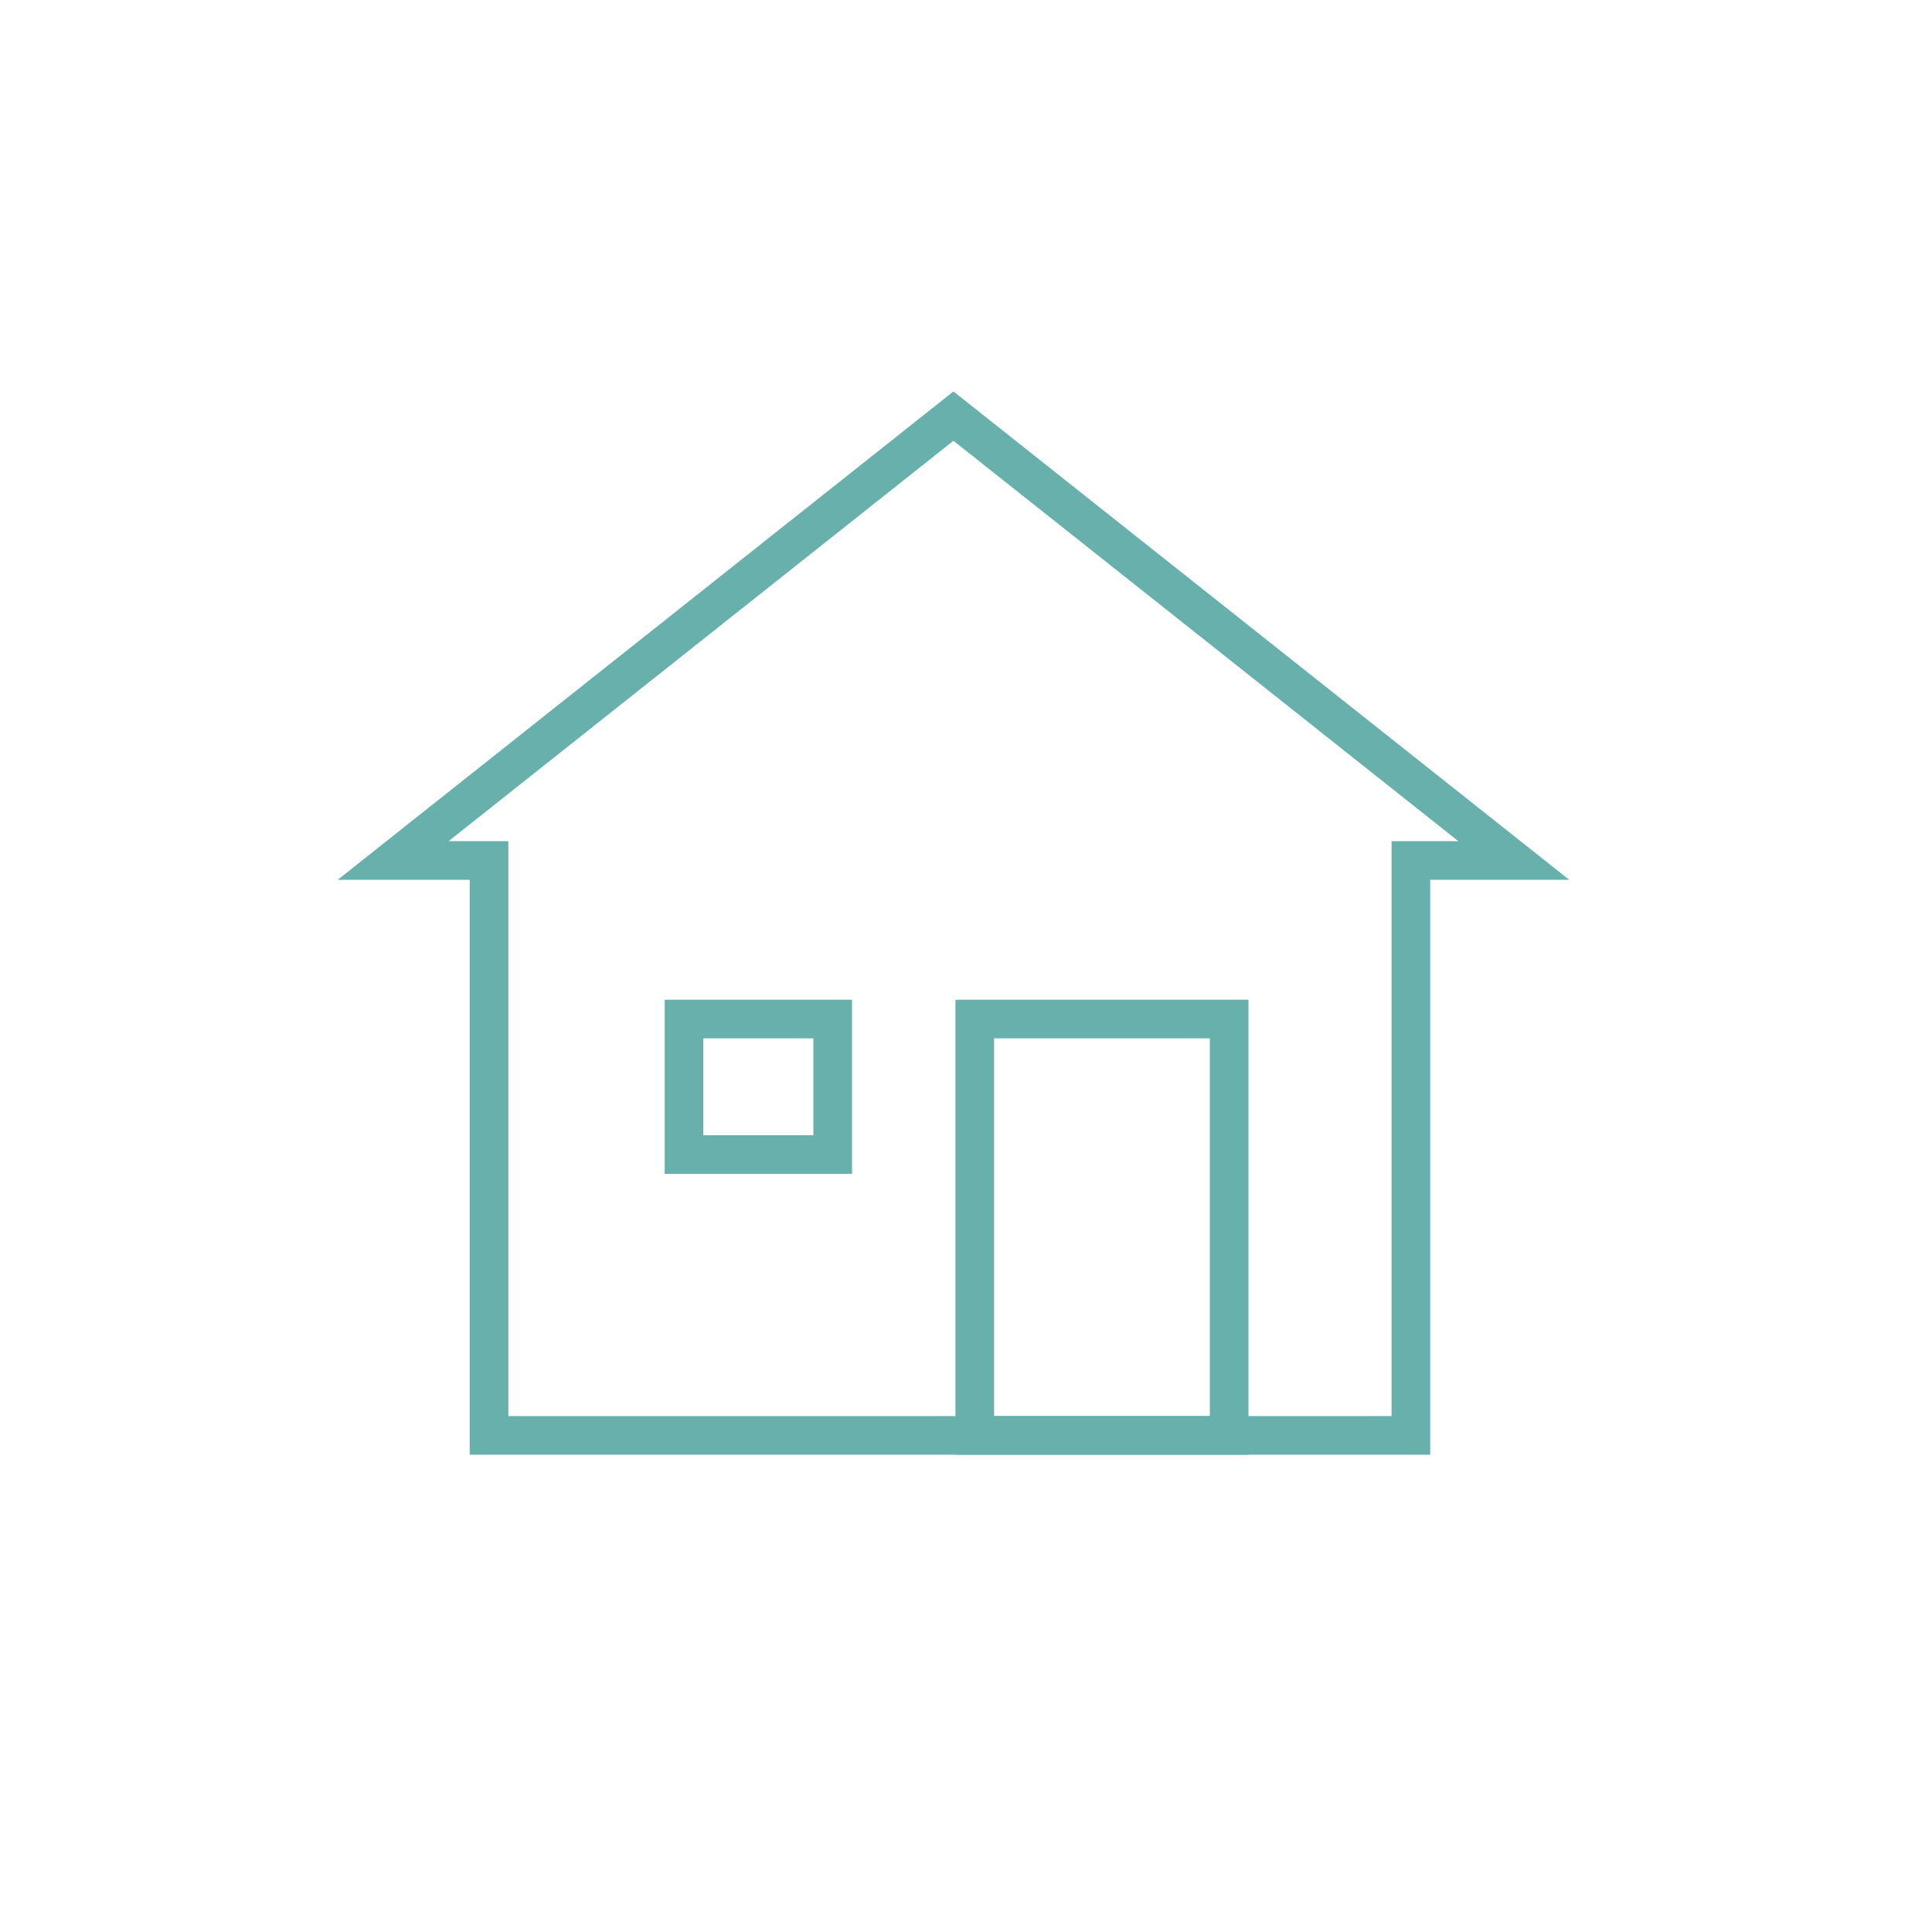<?xml version="1.0" encoding="utf-8"?>
<!-- Generator: Adobe Illustrator 15.1.0, SVG Export Plug-In . SVG Version: 6.00 Build 0)  -->
<!DOCTYPE svg PUBLIC "-//W3C//DTD SVG 1.1//EN" "http://www.w3.org/Graphics/SVG/1.1/DTD/svg11.dtd">
<svg version="1.1" id="Layer_1" xmlns="http://www.w3.org/2000/svg" xmlns:xlink="http://www.w3.org/1999/xlink" x="0px" y="0px"
	 width="50px" height="50px" viewBox="0 0 50 50" enable-background="new 0 0 50 50" xml:space="preserve">
<g>
	<polygon fill="none" stroke="#68B0AB" stroke-miterlimit="10" points="39.176,22.269 24.675,10.769 10.175,22.269 12.656,22.269 
		12.656,37.148 36.514,37.148 36.514,22.269 	"/>
	<rect x="17.702" y="26.373" fill="none" stroke="#68B0AB" stroke-miterlimit="10" width="3.848" height="3.506"/>
	<rect x="25.227" y="26.373" fill="none" stroke="#68B0AB" stroke-miterlimit="10" width="6.583" height="10.775"/>
</g>
</svg>
